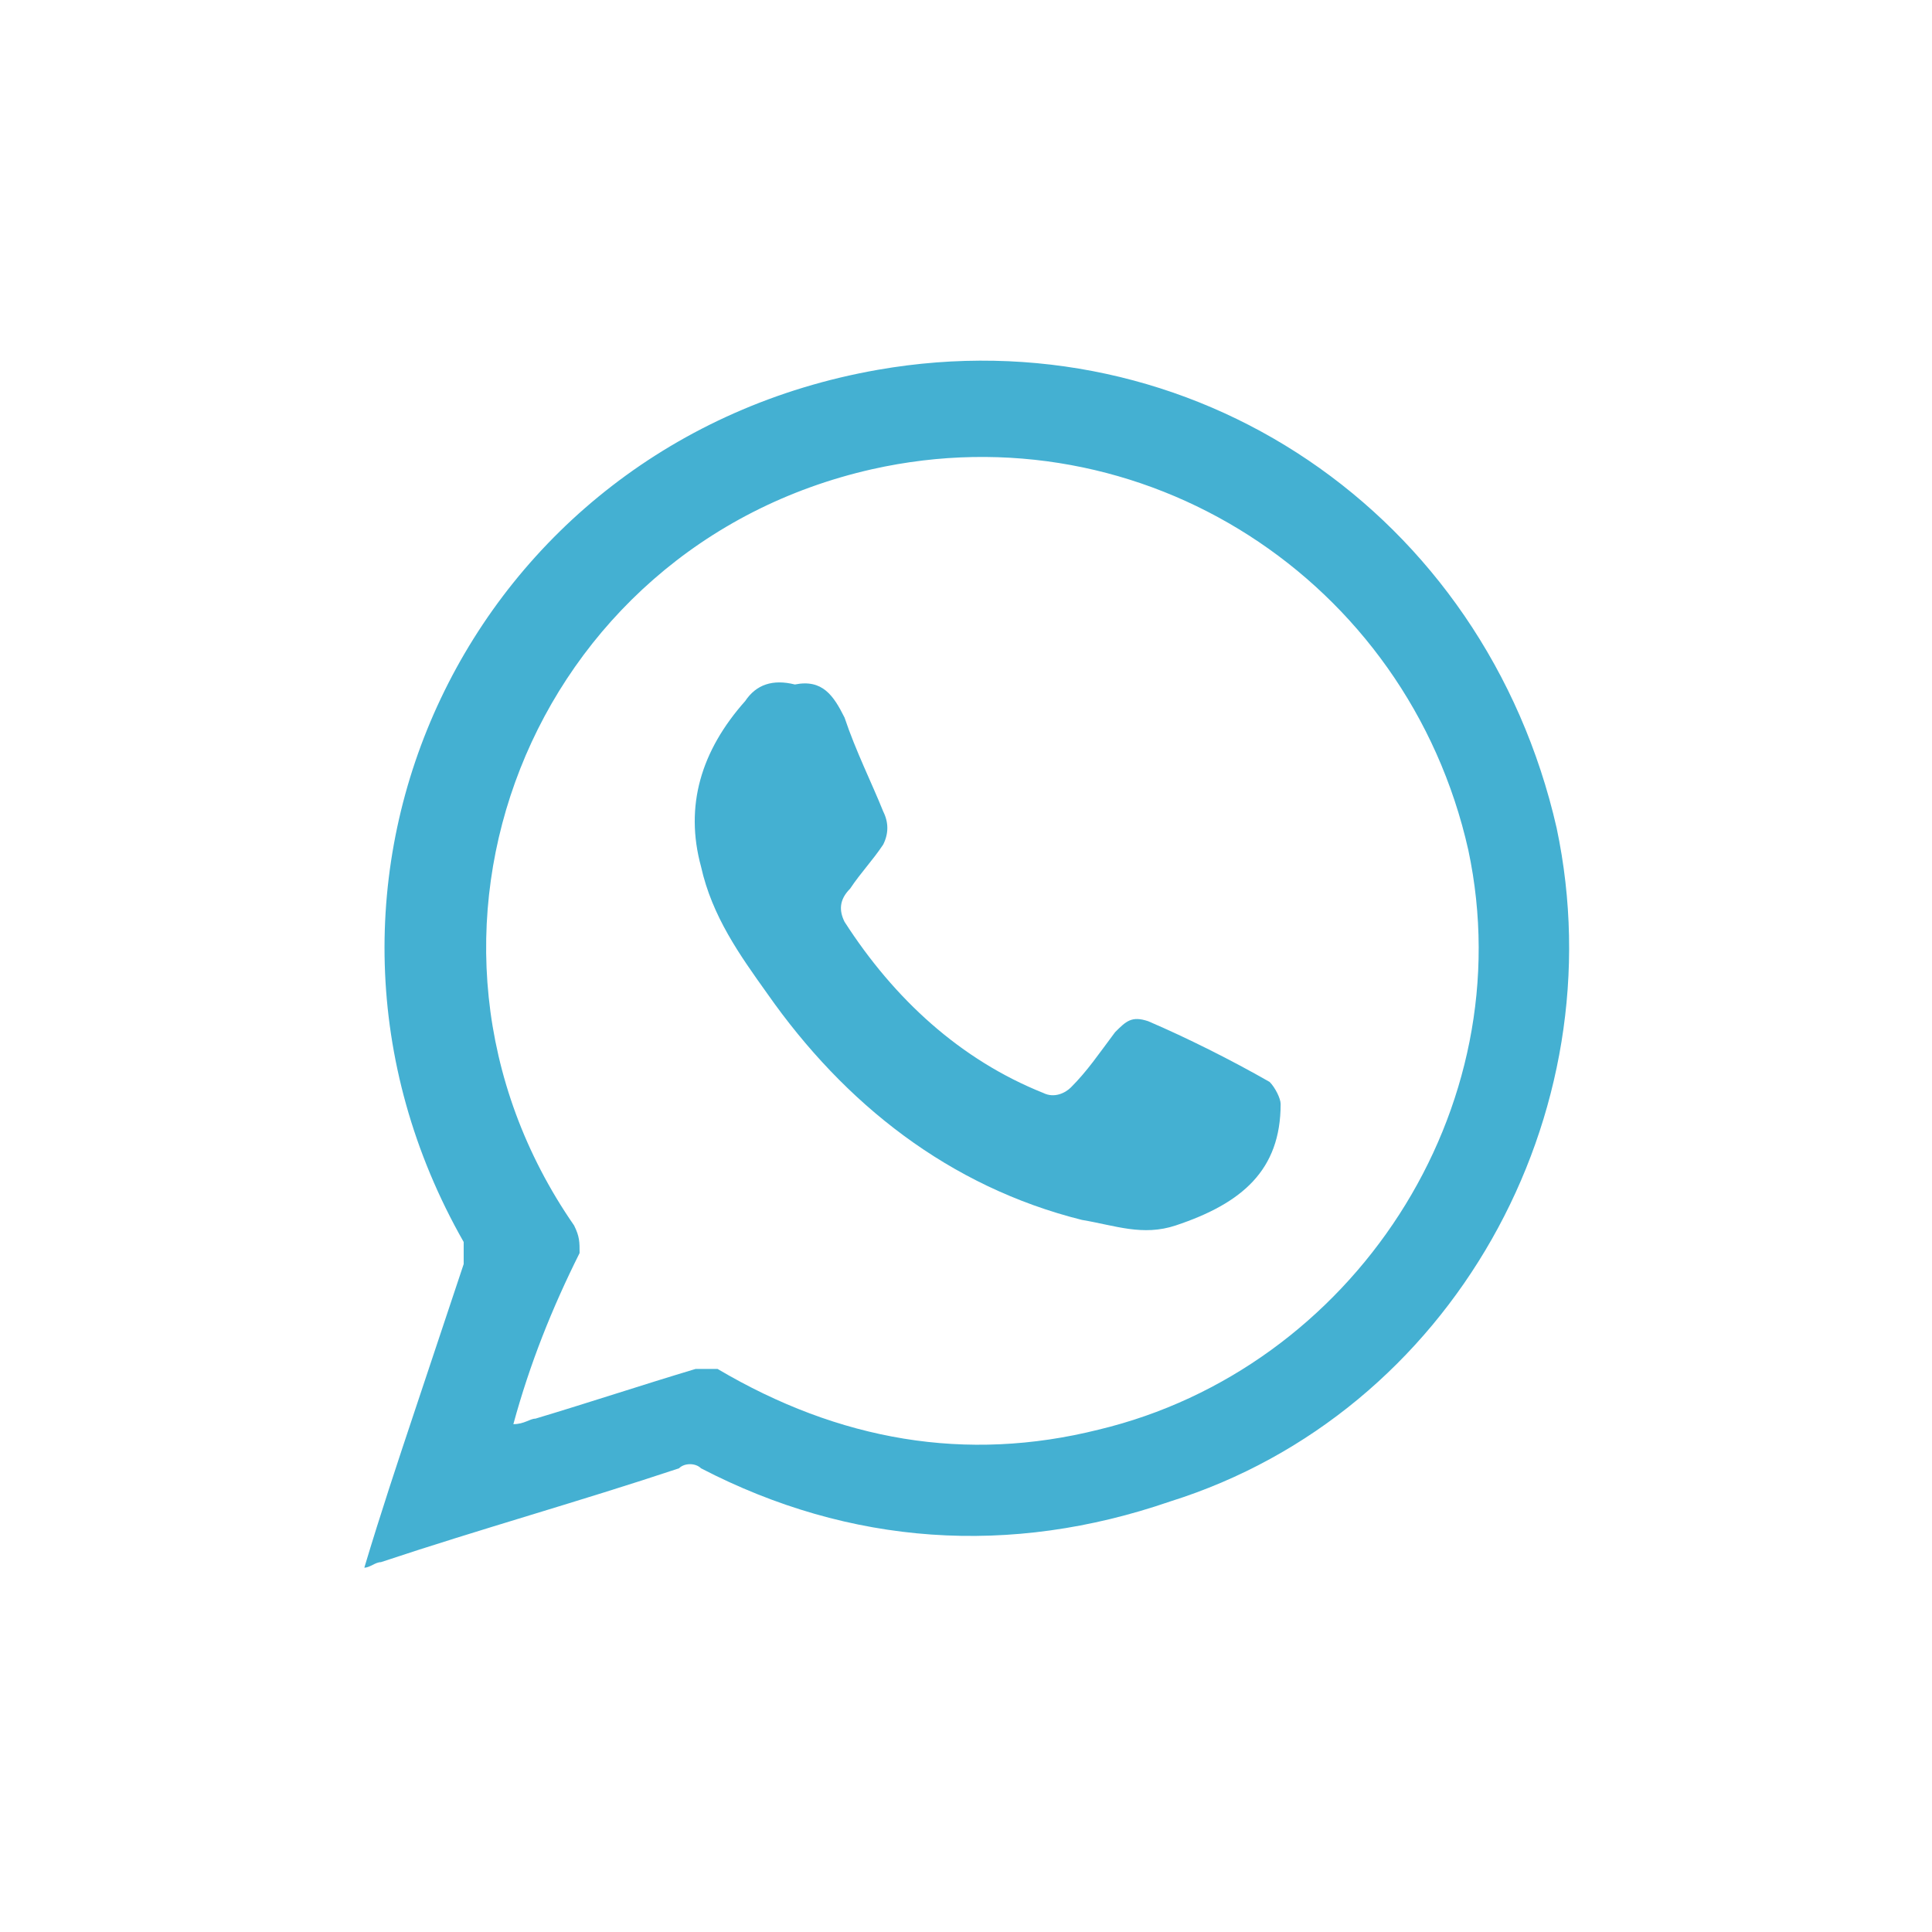 <?xml version="1.0" encoding="utf-8"?>
<!-- Generator: Adobe Illustrator 21.1.0, SVG Export Plug-In . SVG Version: 6.00 Build 0)  -->
<svg version="1.1" id="Layer_1" xmlns="http://www.w3.org/2000/svg" xmlns:xlink="http://www.w3.org/1999/xlink" x="0px" y="0px"
	 viewBox="0 0 35 35" style="enable-background:new 0 0 35 35;" xml:space="preserve">
<style type="text/css">
	.st0{fill:#FFFFFF;}
	.st1{fill:#44B0D2;}
</style>
<rect class="st0" width="35" height="35"/>
<g>
	<path class="st1" d="M6.6,28.4c0.3-1,0.6-1.9,0.9-2.8c0.3-0.9,0.6-1.8,0.9-2.7c0-0.1,0-0.3,0-0.4C4.7,16,8.5,8,15.9,6.7
		c5.7-1,11,2.6,12.3,8.3c1.1,5.2-1.9,10.6-7,12.2c-2.9,1-5.8,0.8-8.5-0.6c-0.1-0.1-0.3-0.1-0.4,0c-1.8,0.6-3.6,1.1-5.4,1.7
		C6.8,28.3,6.7,28.4,6.6,28.4z M9.3,25.8c0.2,0,0.3-0.1,0.4-0.1c1-0.3,1.9-0.6,2.9-0.9c0.1,0,0.3,0,0.4,0c2.2,1.3,4.5,1.7,6.9,1.1
		c4.6-1.1,7.7-5.8,6.7-10.5c-1.1-4.9-5.9-8-10.8-6.9c-6.2,1.4-9,8.5-5.4,13.7c0.1,0.2,0.1,0.3,0.1,0.5C10,23.7,9.6,24.7,9.3,25.8z"
		/>
	<path class="st1" d="M14.4,12.4c0.5-0.1,0.7,0.2,0.9,0.6c0.2,0.6,0.5,1.2,0.7,1.7c0.1,0.2,0.1,0.4,0,0.6c-0.2,0.3-0.4,0.5-0.6,0.8
		c-0.2,0.2-0.2,0.4-0.1,0.6c0.9,1.4,2.1,2.5,3.6,3.1c0.2,0.1,0.4,0,0.5-0.1c0.3-0.3,0.5-0.6,0.8-1c0.2-0.2,0.3-0.3,0.6-0.2
		c0.7,0.3,1.5,0.7,2.2,1.1c0.1,0.1,0.2,0.3,0.2,0.4c0,1.2-0.7,1.8-1.9,2.2c-0.6,0.2-1.1,0-1.7-0.1c-2.4-0.6-4.3-2.1-5.7-4.1
		c-0.5-0.7-1-1.4-1.2-2.3c-0.3-1.1,0-2.1,0.8-3C13.7,12.4,14,12.3,14.4,12.4z"/>
</g>
</svg>

